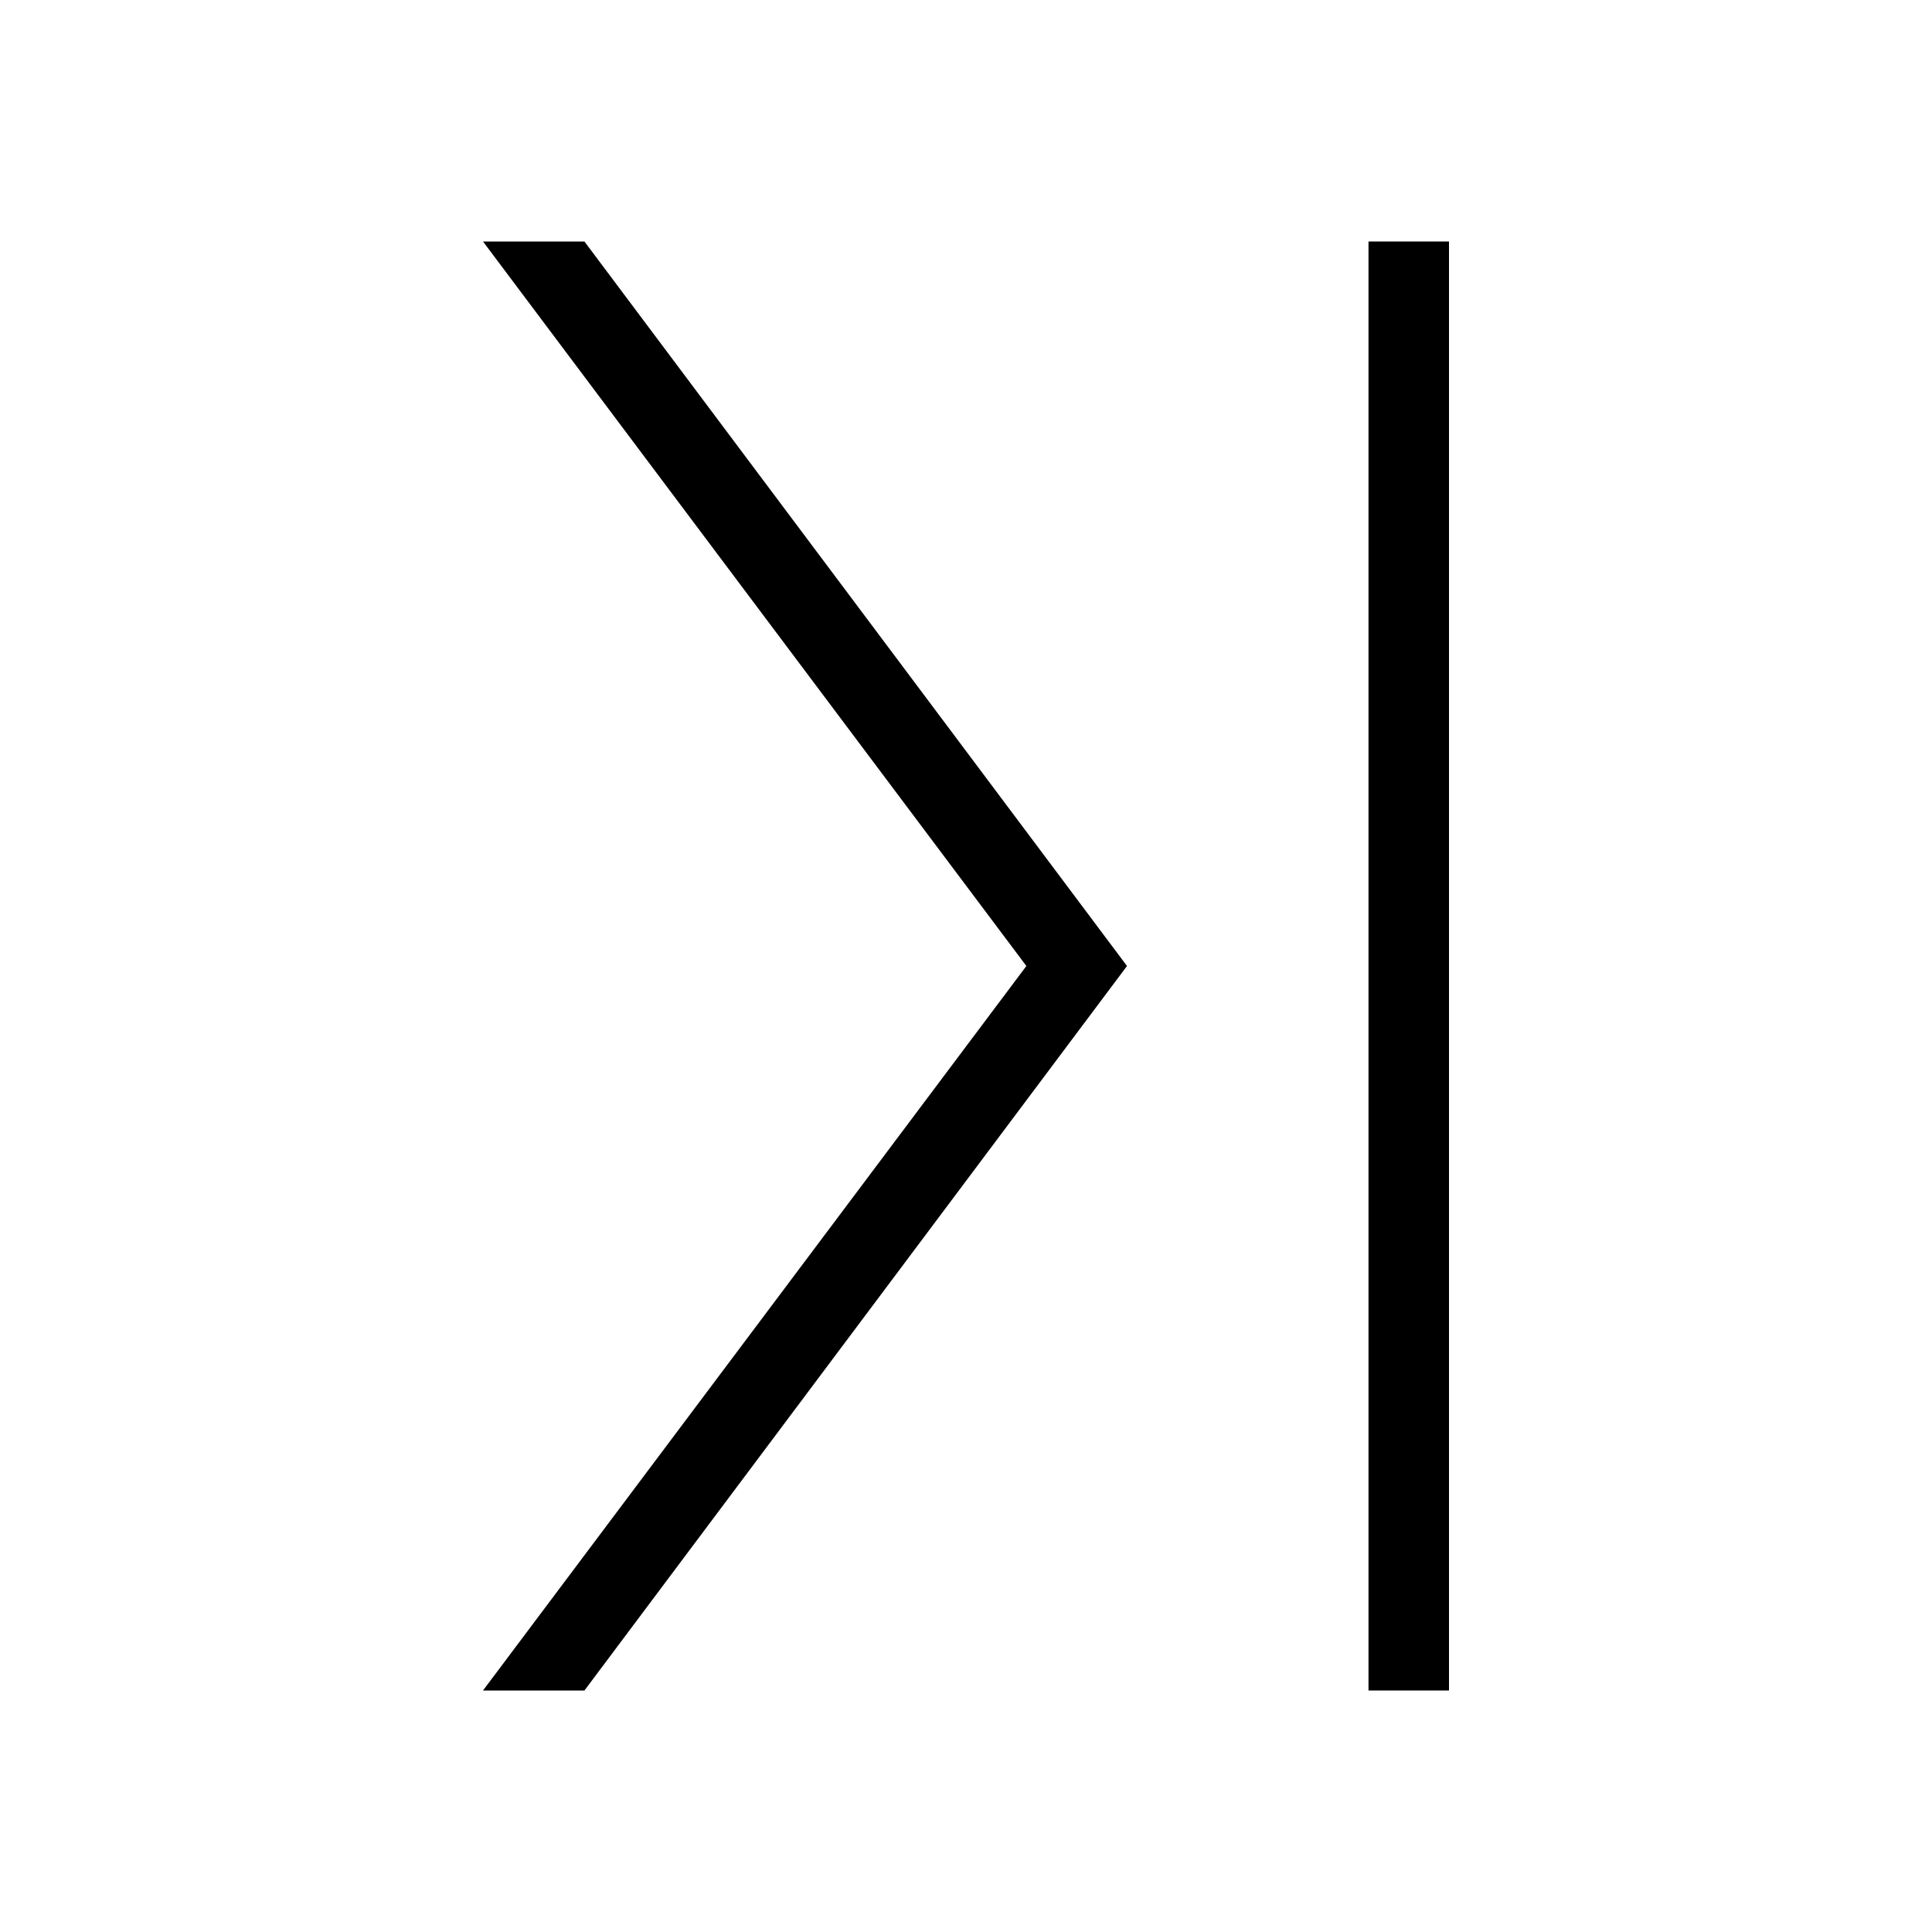 <svg xmlns="http://www.w3.org/2000/svg" viewBox="0 0 24 24"><defs><style>.cls-1{fill:none;}</style></defs><g id="BG"><rect class="cls-1" width="24" height="24"/></g><g id="Default"><rect x="17" y="3" width="1" height="18"/><polygon points="6 3 12.75 12 6 21 7.26 21 14 12 7.26 3 6 3"/></g></svg>